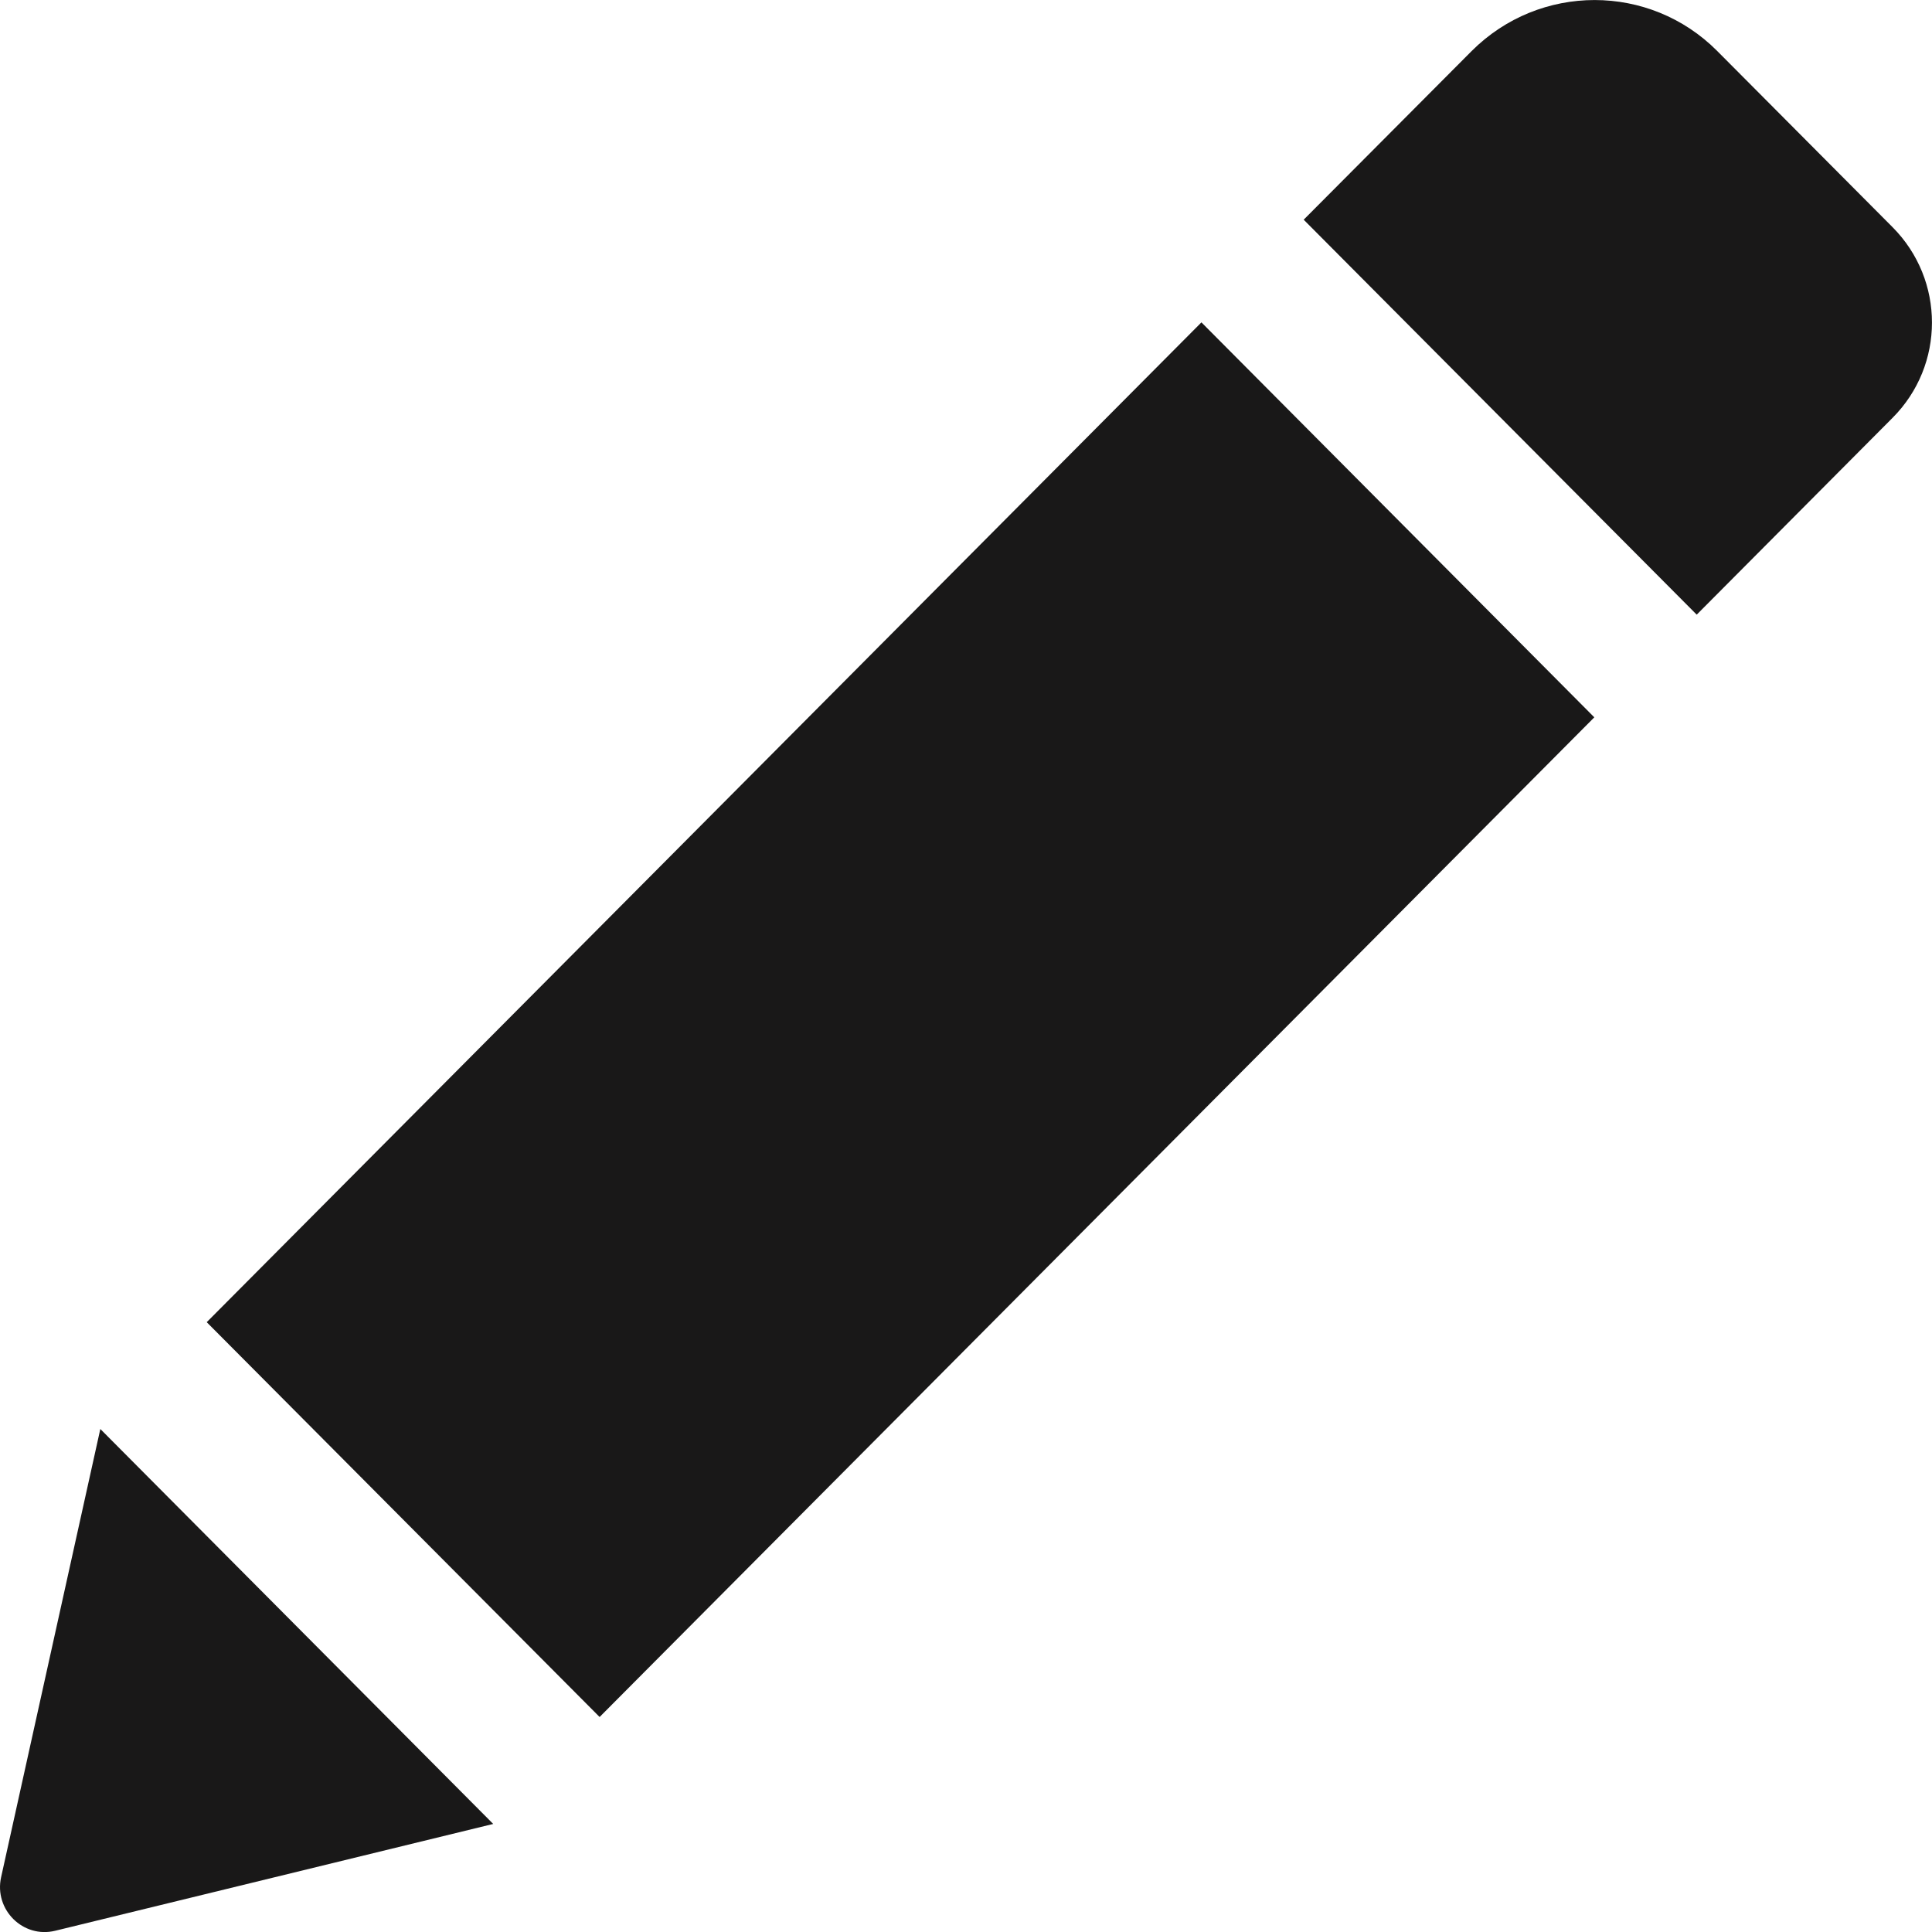 <svg width="14" height="14" viewBox="0 0 14 14" fill="none" xmlns="http://www.w3.org/2000/svg">
<path d="M8.706 2.336L11.553 5.198L4.345 12.442L1.498 9.581L8.706 2.336ZM13.714 1.646L12.444 0.37C11.954 -0.123 11.157 -0.123 10.664 0.37L9.447 1.592L12.295 4.454L13.714 3.028C14.095 2.646 14.095 2.029 13.714 1.646ZM0.008 13.603C-0.044 13.838 0.167 14.048 0.4 13.991L3.574 13.217L0.727 10.355L0.008 13.603Z" fill="#191818"/>
</svg>

